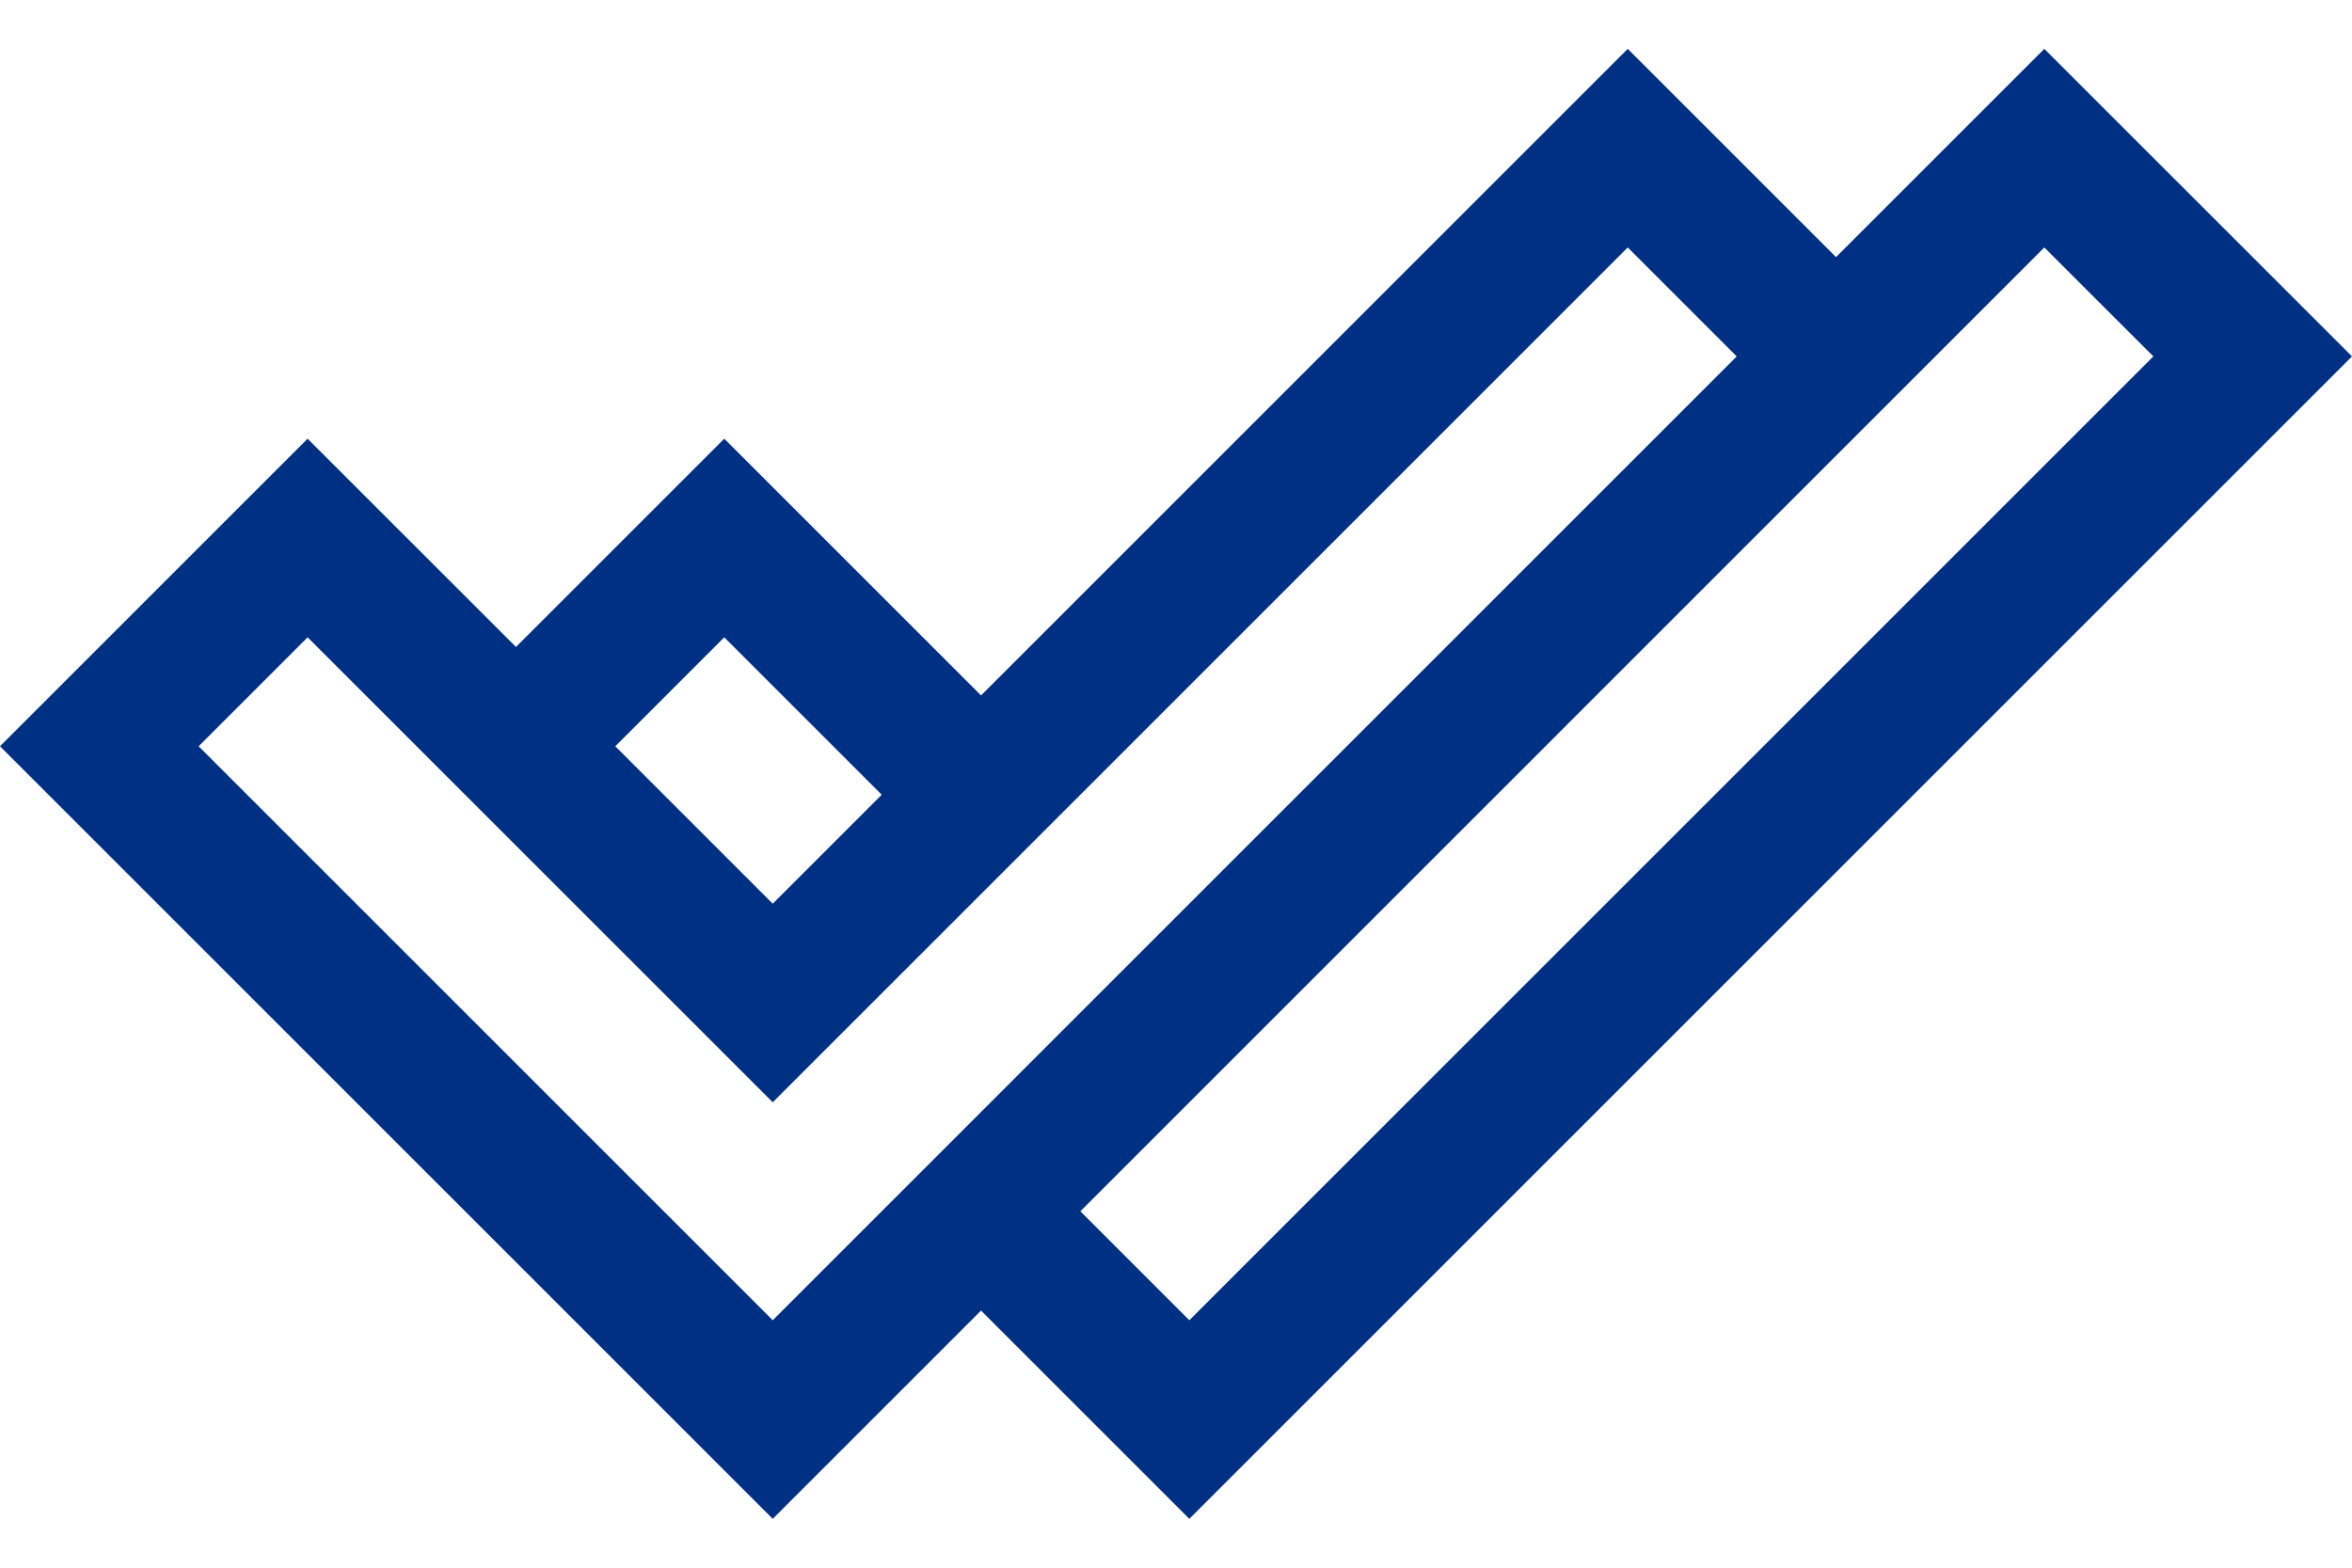 <svg width="48" height="32" viewBox="0 0 48 32" fill="none" xmlns="http://www.w3.org/2000/svg">
<path d="M48 7.275L41.721 0.997L37.47 5.248L33.219 0.997L20.021 14.195L14.781 8.955L10.53 13.206L6.278 8.955L0 15.233L15.77 31.003L20.021 26.752L24.272 31.003L48 7.275ZM14.781 13.009L17.994 16.222L15.77 18.446L12.557 15.233L14.781 13.009ZM4.054 15.233L6.278 13.009L15.77 22.5L33.219 5.051L35.443 7.275L15.77 26.949L4.054 15.233ZM41.721 5.051L43.946 7.275L24.272 26.949L22.048 24.725L41.721 5.051Z" fill="#003084"/>
</svg>

